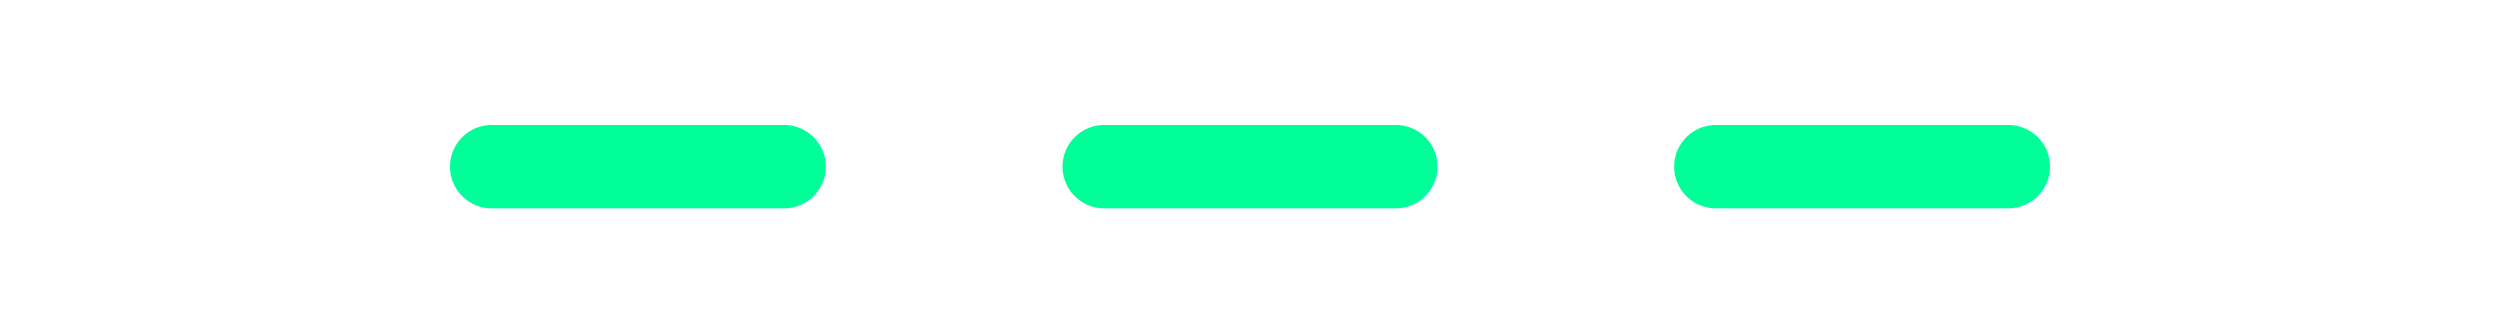 <svg id="GRAPHICS" xmlns="http://www.w3.org/2000/svg" viewBox="0 0 30 4"><defs><style>.cls-1{fill:#0f9;}</style></defs><path class="cls-1" d="M9.41,2.5H5.9a.5.5,0,0,1,0-1H9.41a.5.5,0,0,1,0,1Z"/><path class="cls-1" d="M16.75,2.5h-3.5a.5.5,0,0,1,0-1h3.5a.5.5,0,0,1,0,1Z"/><path class="cls-1" d="M24.1,2.5H20.59a.5.5,0,0,1,0-1H24.1a.5.5,0,0,1,0,1Z"/></svg>